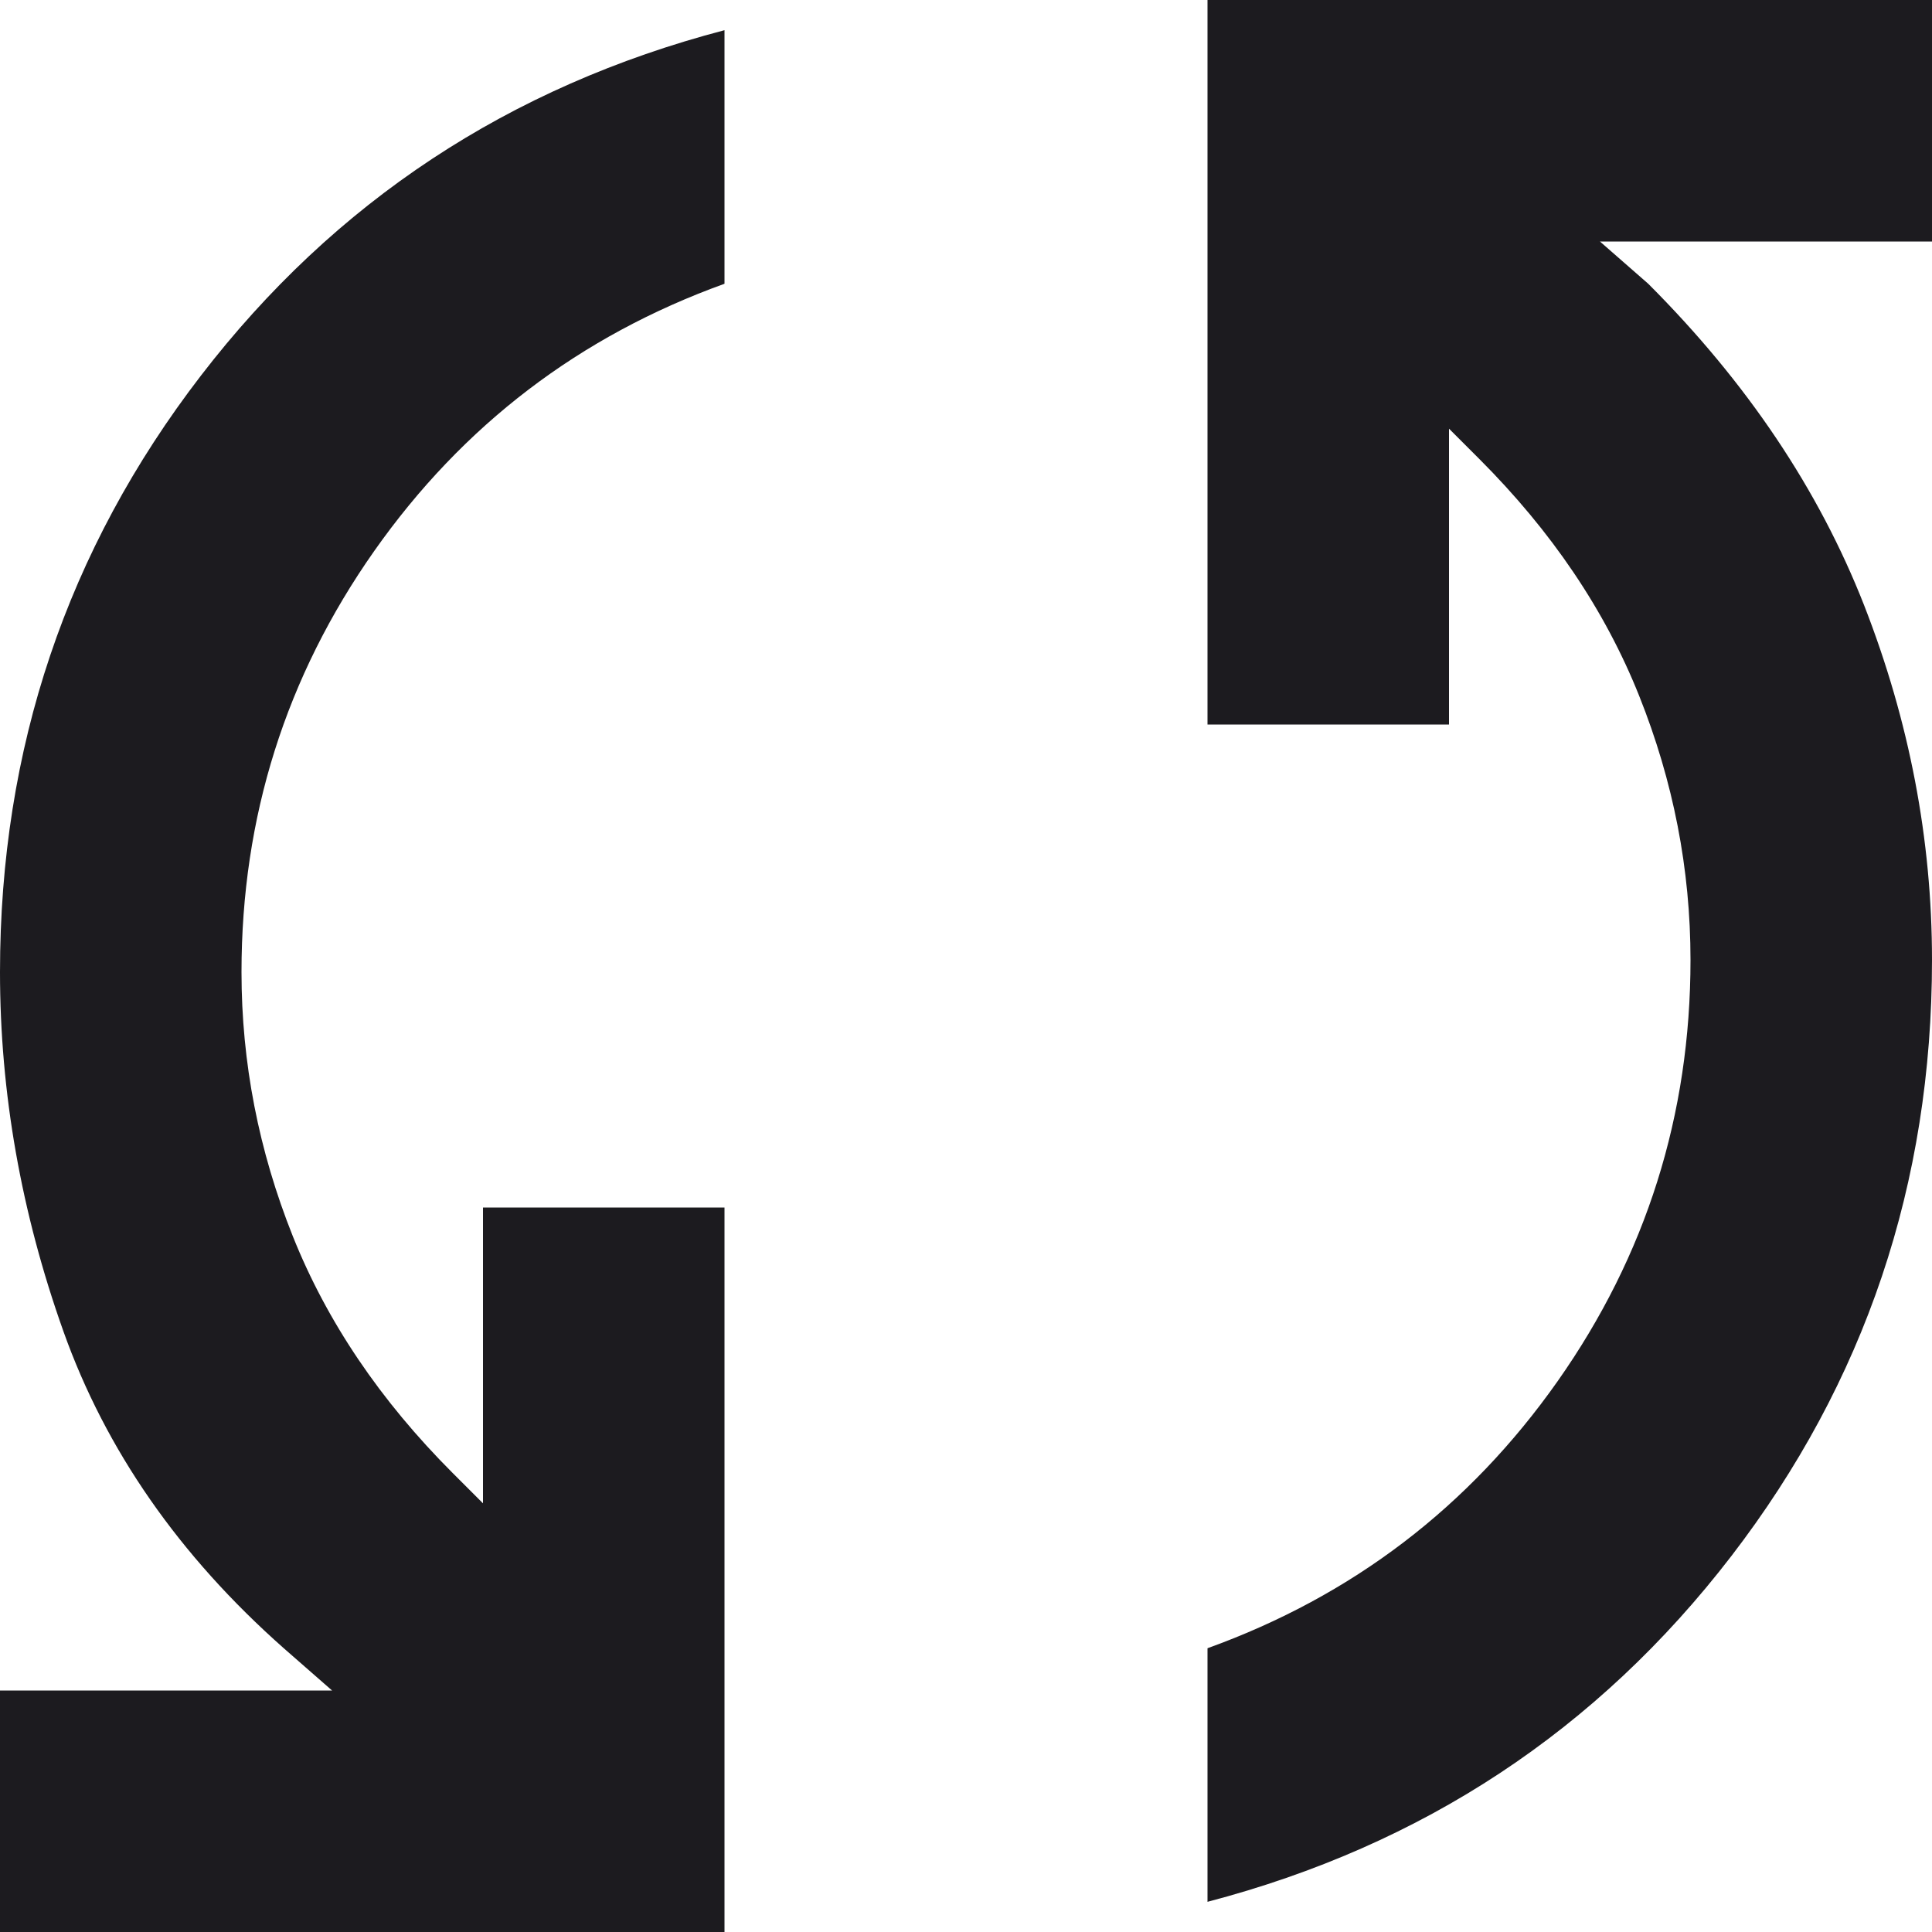 <svg width="16" height="16" viewBox="0 0 16 16" fill="none" xmlns="http://www.w3.org/2000/svg">
<path d="M0 16V14H2.75L2.35 13.65C1.483 12.883 0.875 12.008 0.525 11.025C0.175 10.042 0 9.05 0 8.05C0 6.2 0.554 4.554 1.663 3.112C2.771 1.671 4.217 0.717 6 0.25V2.35C4.8 2.783 3.833 3.521 3.1 4.562C2.367 5.604 2 6.767 2 8.05C2 8.8 2.142 9.529 2.425 10.238C2.708 10.946 3.15 11.6 3.75 12.2L4 12.45V10H6V16H0ZM10 15.75V13.65C11.2 13.217 12.167 12.479 12.9 11.438C13.633 10.396 14 9.233 14 7.95C14 7.2 13.858 6.471 13.575 5.763C13.292 5.054 12.85 4.4 12.25 3.8L12 3.55V6H10V0H16V2H13.25L13.65 2.35C14.467 3.167 15.062 4.054 15.438 5.013C15.812 5.971 16 6.95 16 7.95C16 9.8 15.446 11.446 14.338 12.887C13.229 14.329 11.783 15.283 10 15.75Z" fill="#1C1B1F"/>
</svg>
